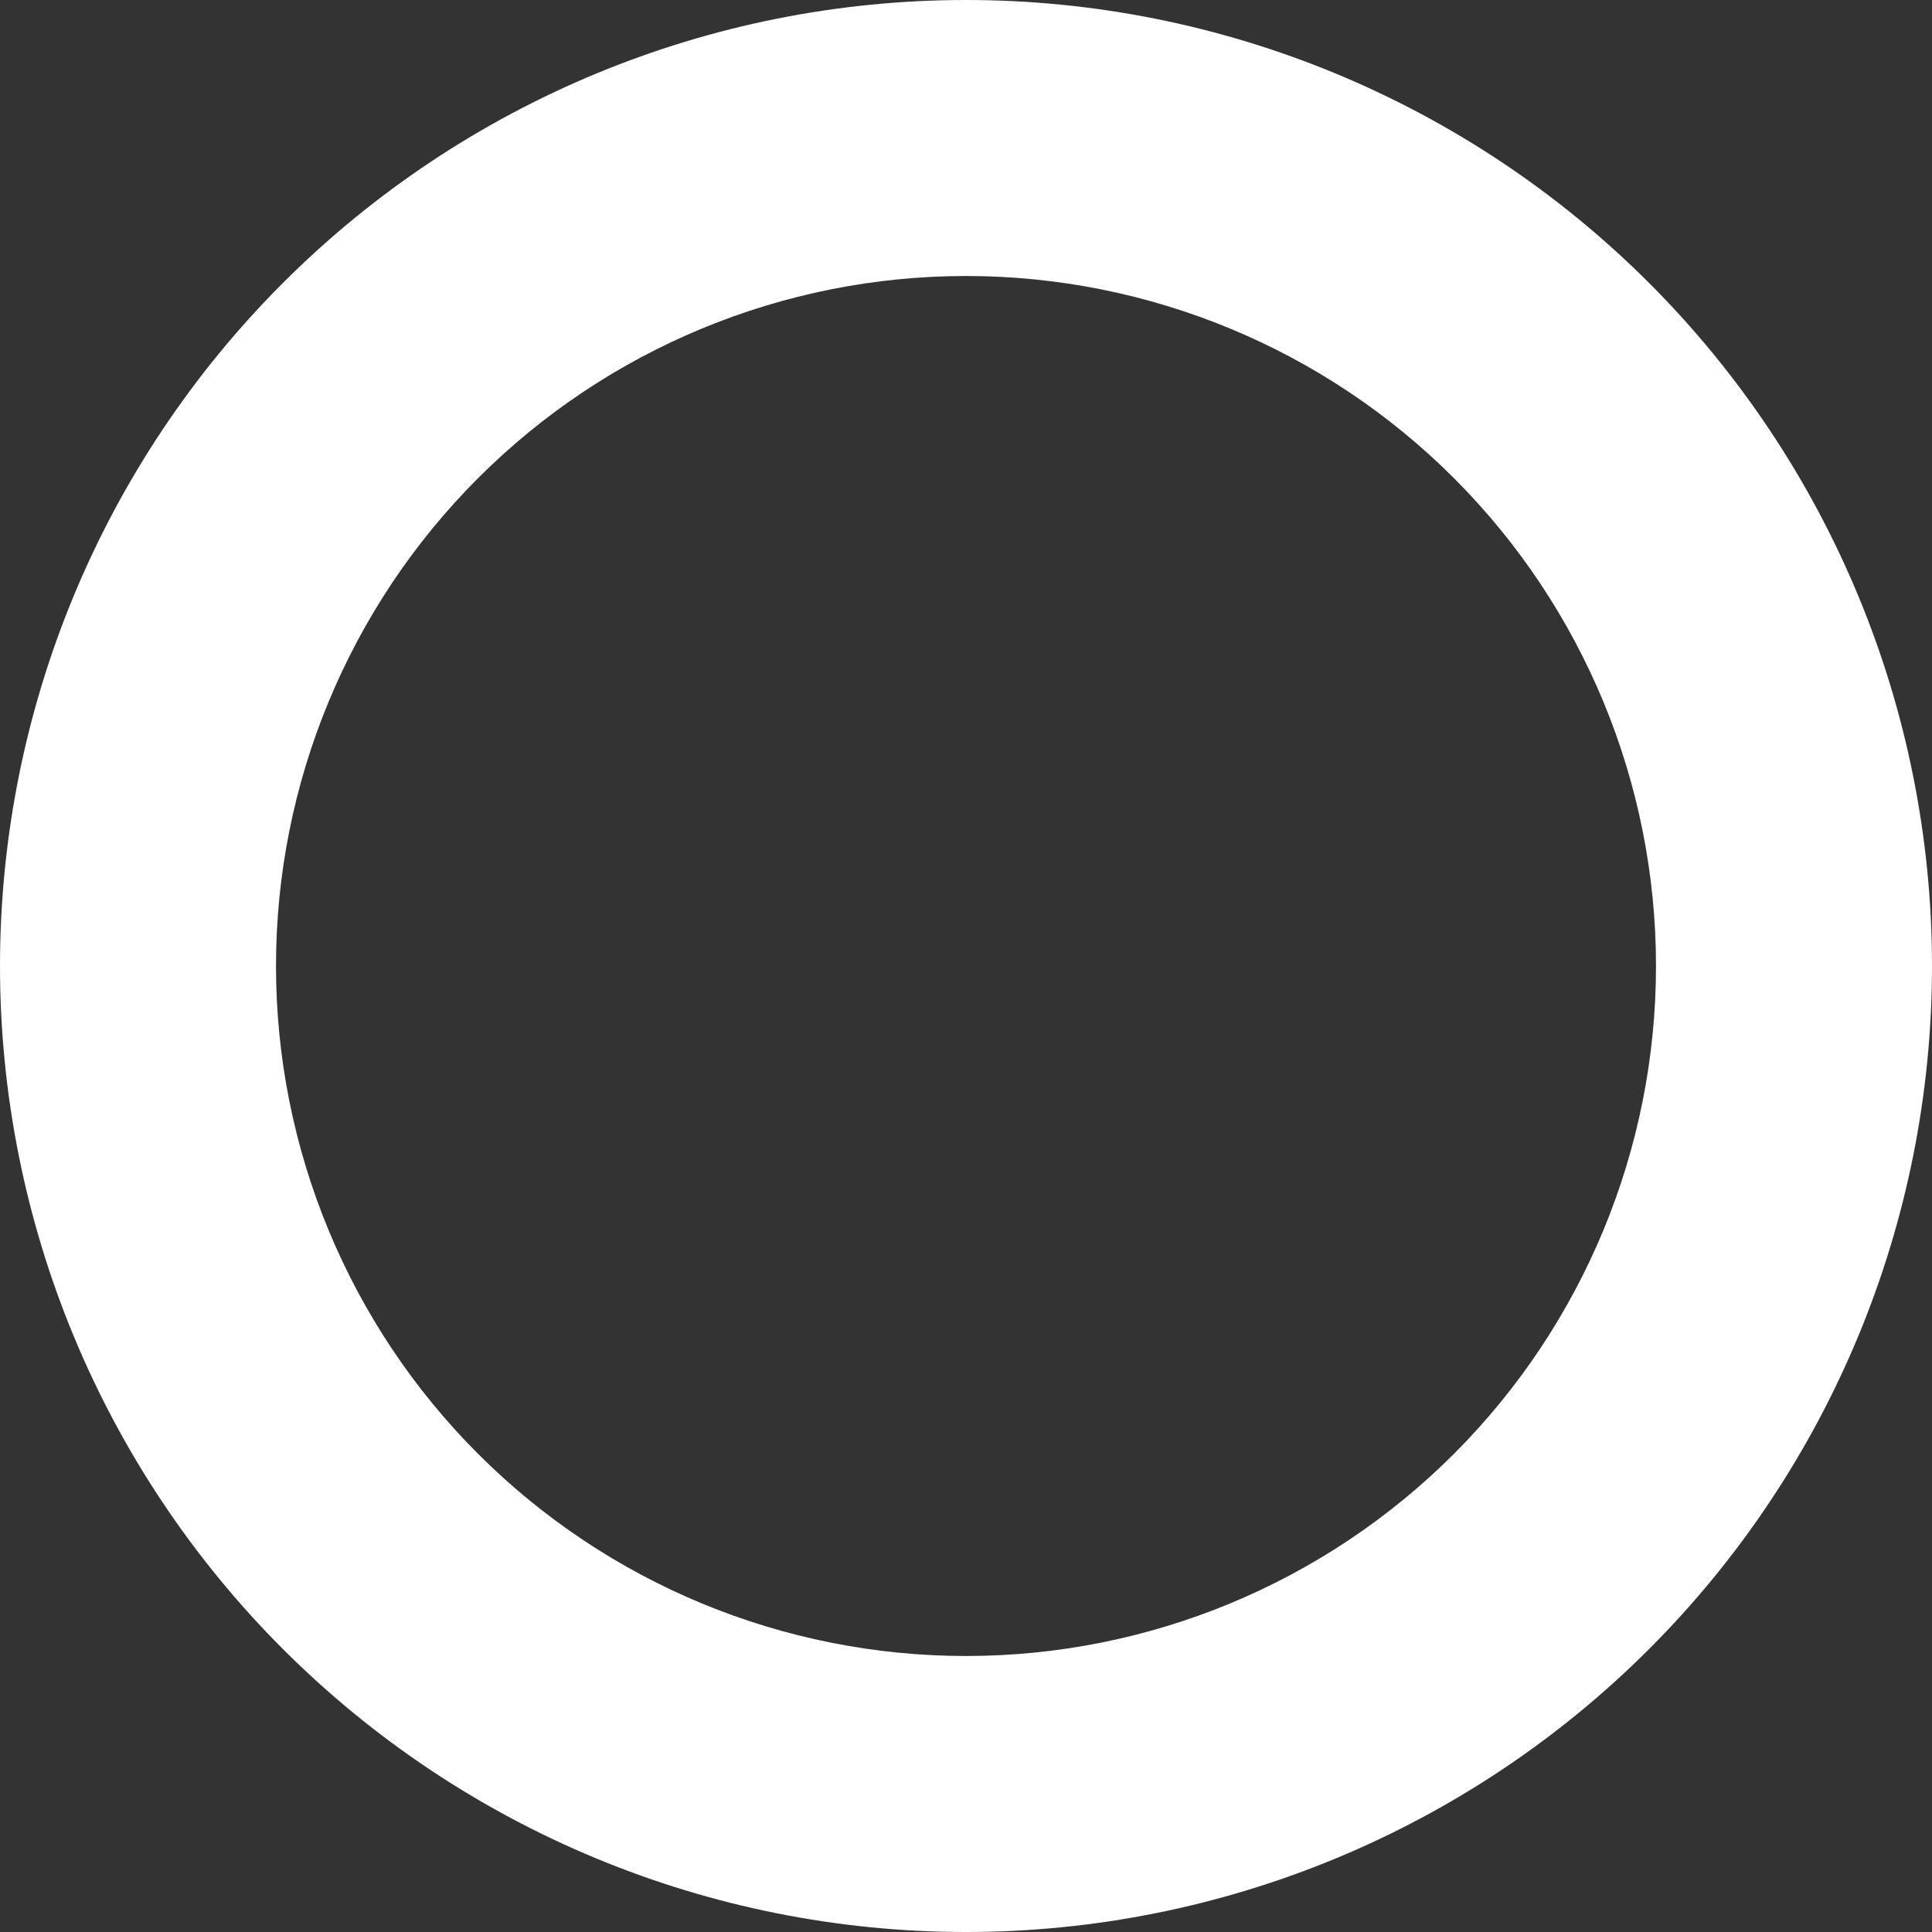 <svg width="125" height="125" viewBox="0 0 125 125" fill="none" xmlns="http://www.w3.org/2000/svg">
<rect x="0" y="0" width="125" height="125" fill="#333333" stroke="none"/>
<path d="M62.5 17.857C50.66 17.857 39.305 22.561 30.933 30.933C22.561 39.305 17.857 50.66 17.857 62.5C17.857 74.34 22.561 85.695 30.933 94.067C39.305 102.439 50.66 107.143 62.5 107.143C74.34 107.143 85.695 102.439 94.067 94.067C102.439 85.695 107.143 74.34 107.143 62.5C107.143 50.66 102.439 39.305 94.067 30.933C85.695 22.561 74.34 17.857 62.5 17.857ZM125 62.5C125 79.076 118.415 94.973 106.694 106.694C94.973 118.415 79.076 125 62.5 125C45.924 125 30.027 118.415 18.306 106.694C6.585 94.973 0 79.076 0 62.5C0 45.924 6.585 30.027 18.306 18.306C30.027 6.585 45.924 0 62.5 0C79.076 0 94.973 6.585 106.694 18.306C118.415 30.027 125 45.924 125 62.5Z" fill="white"/>
</svg>
